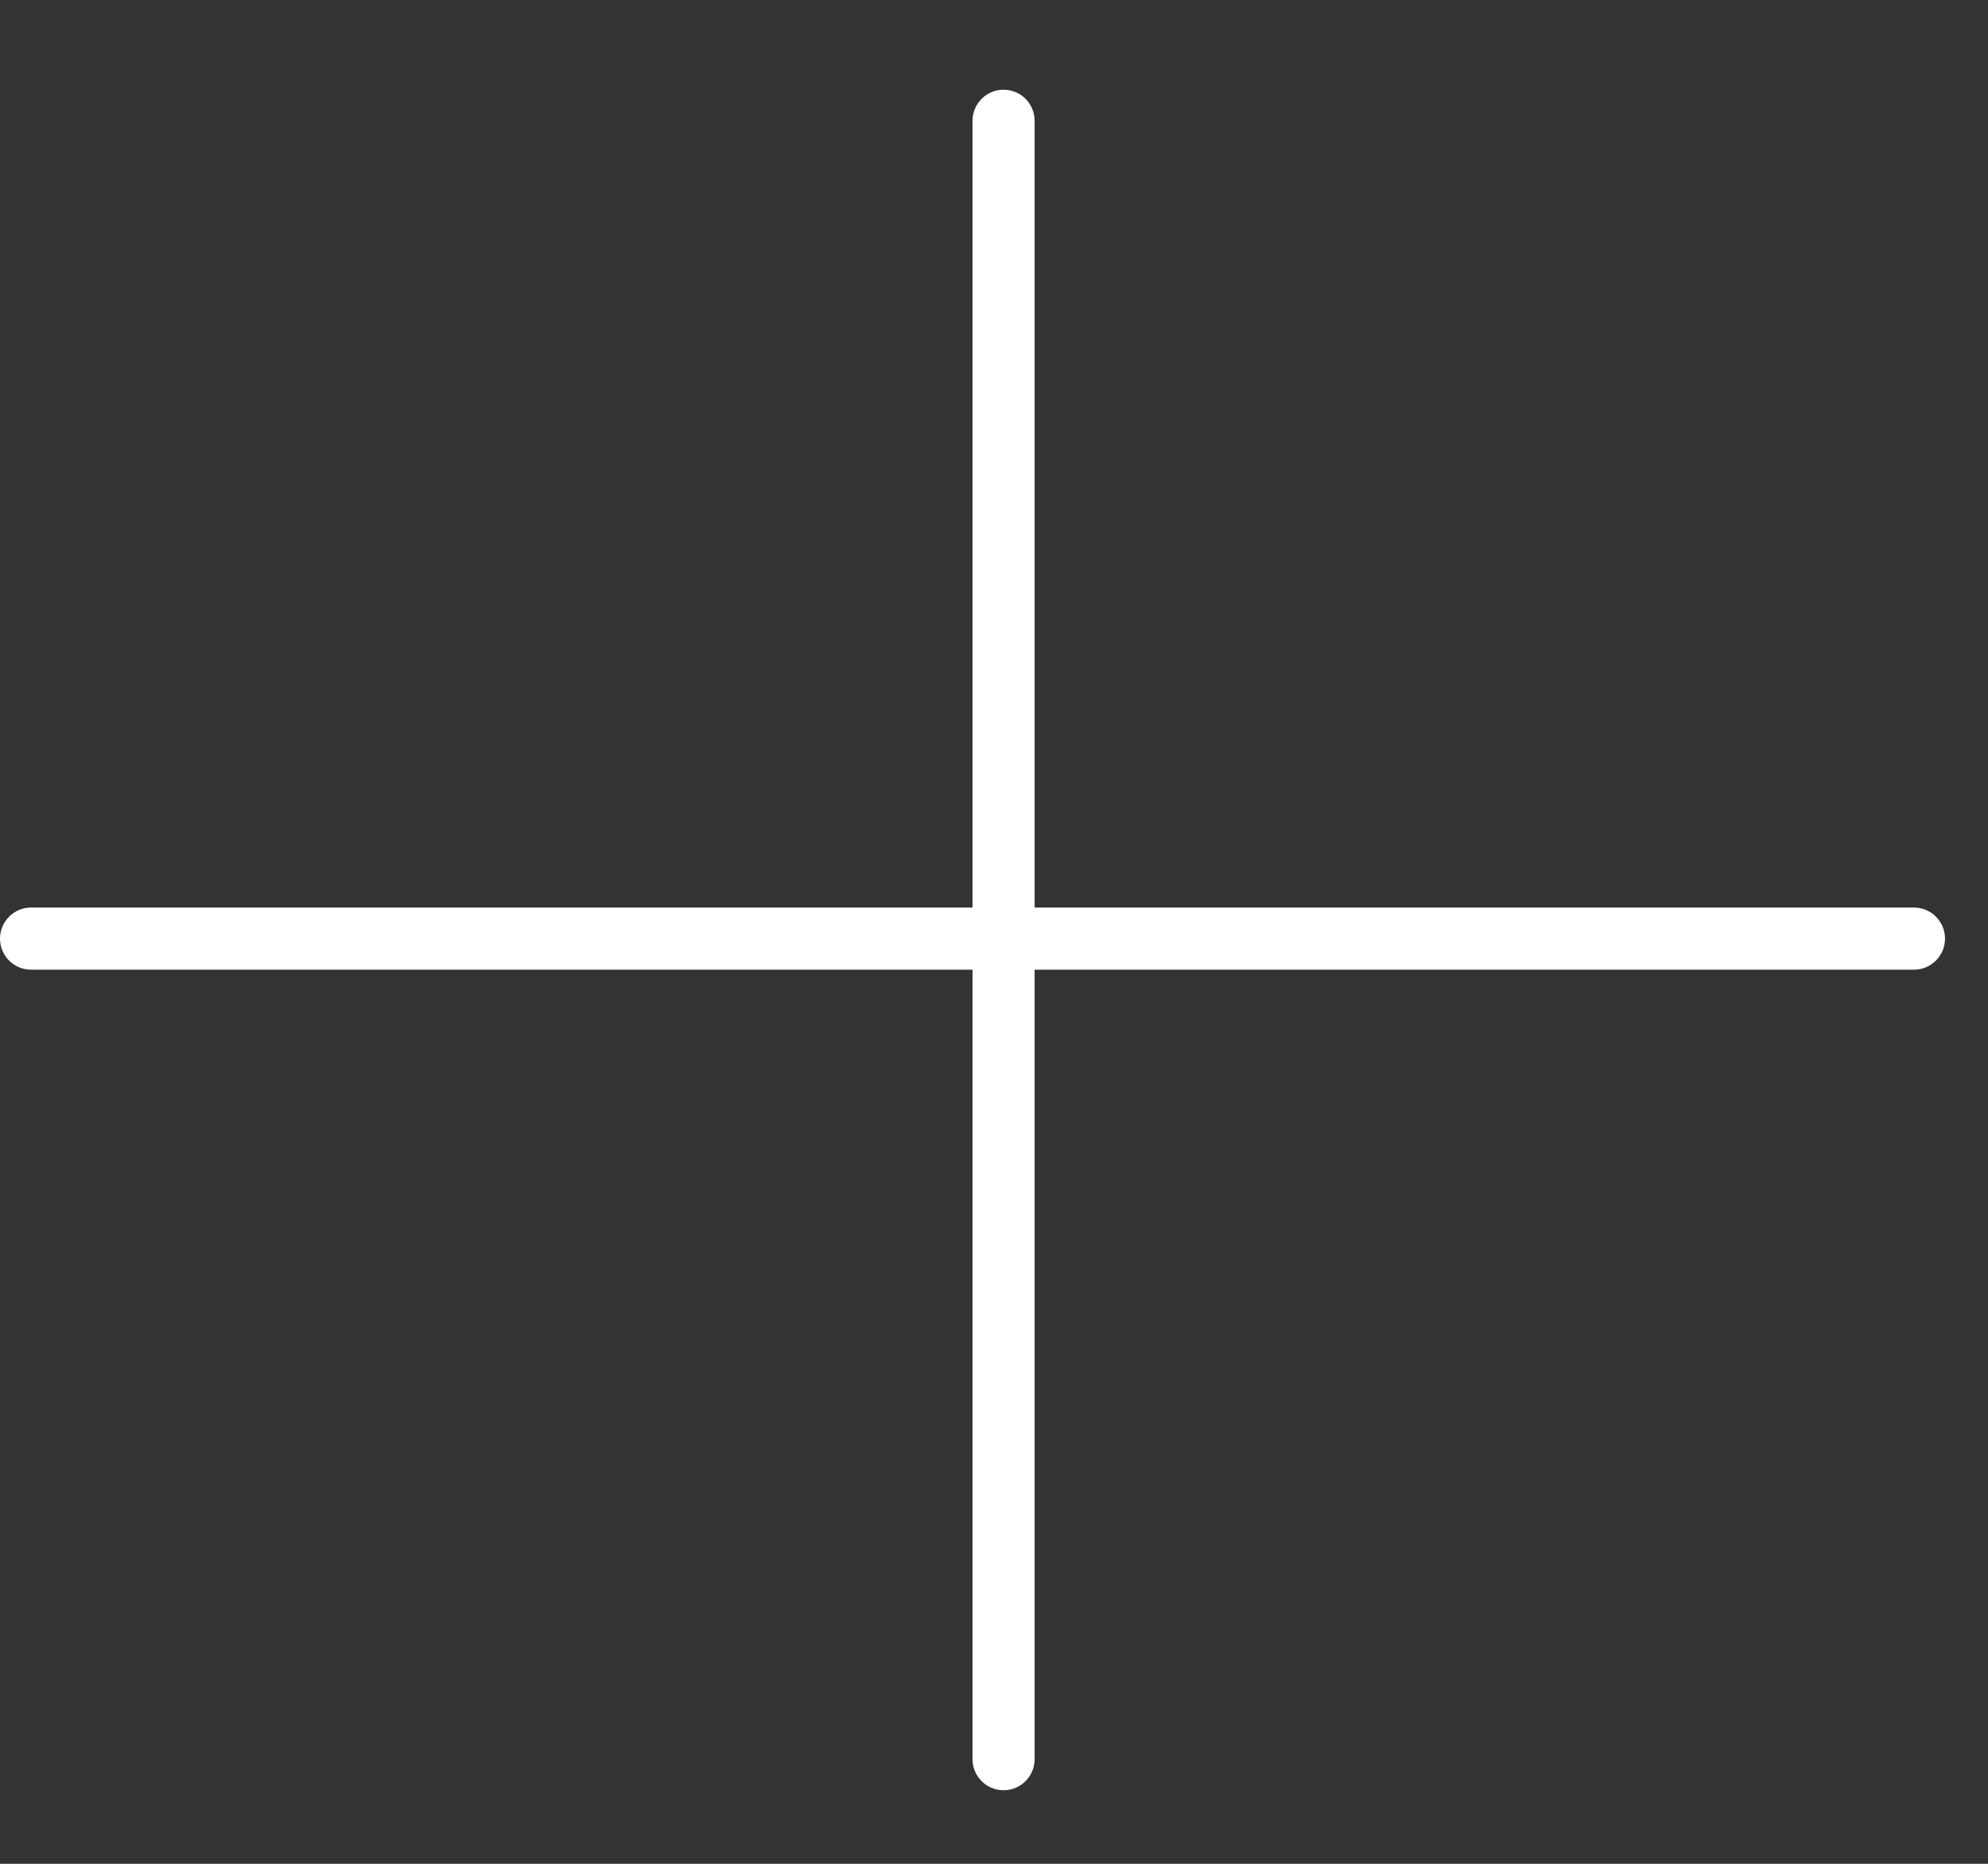 <svg width="16" height="15" viewBox="0 0 16 15" fill="none" xmlns="http://www.w3.org/2000/svg">
<rect x="0" y="0" width="16" height="15" fill="#333333" stroke="none"/>
<path fill-rule="evenodd" clip-rule="evenodd" d="M8.327 14.158C8.327 14.296 8.215 14.408 8.077 14.408C7.939 14.408 7.827 14.296 7.827 14.158V7.804H0.25C0.112 7.804 0 7.692 0 7.554C0 7.416 0.112 7.304 0.25 7.304H7.827V0.972C7.827 0.834 7.939 0.722 8.077 0.722C8.215 0.722 8.327 0.834 8.327 0.972V7.304H15.404C15.542 7.304 15.654 7.416 15.654 7.554C15.654 7.692 15.542 7.804 15.404 7.804H8.327V14.158Z" fill="white"/>
</svg>

